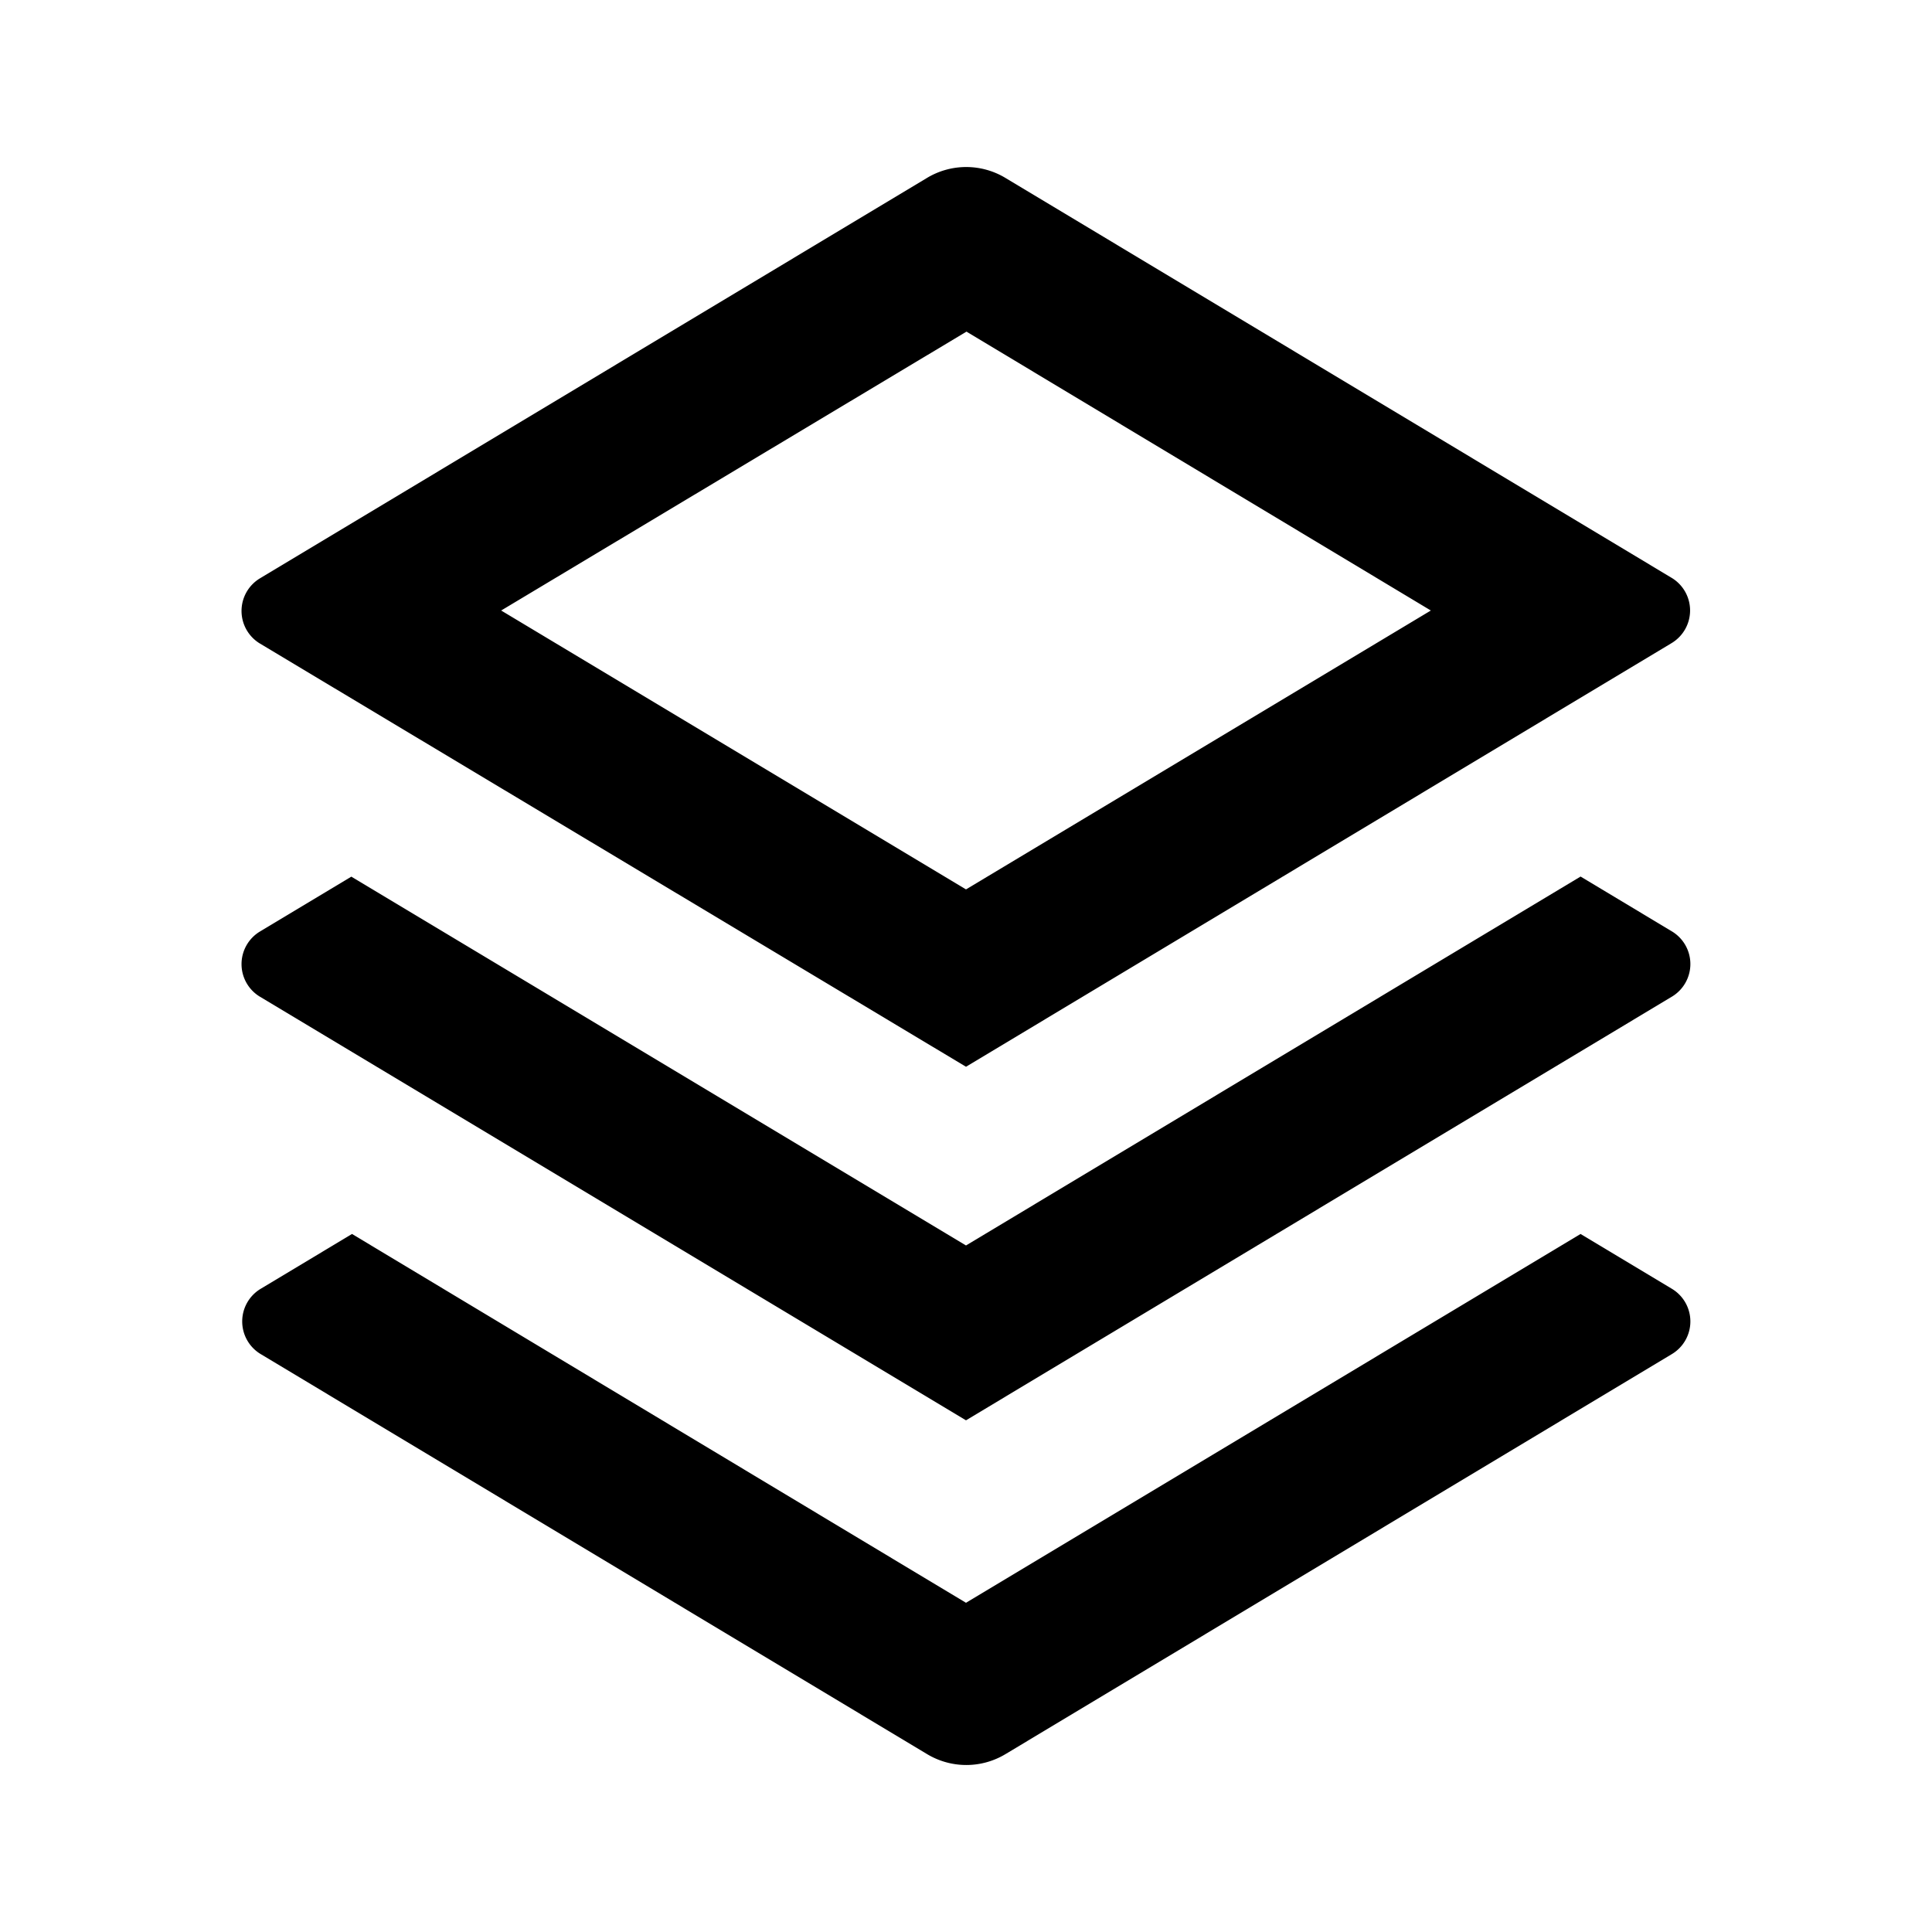 <!--
 * @Description: File Content
 * @Date: 2023-07-28 17:12:12
 * @Author: tanfengqiao
 * @LastEditTime: 2023-07-28 17:12:49
 * @LastEditors: tanfengqiao
-->
<svg xmlns="http://www.w3.org/2000/svg" width="20" height="20" viewBox="0 0 20 20">
  <path fill="none" d="M0,0H20V20H0Z" />
  <path fill="currentColor"
    d="M16.334,12.212l.946.568a.394.394,0,0,1,0,.675l-6.9,4.142a.787.787,0,0,1-.81,0l-6.9-4.142a.394.394,0,0,1,0-.675l.946-.568L9.972,16.03Zm0-3.7.946.568a.394.394,0,0,1,0,.675L9.972,14.141,2.663,9.756a.394.394,0,0,1,0-.675l.946-.568,6.363,3.818ZM10.377,1.278l6.9,4.142a.394.394,0,0,1,0,.675L9.972,10.481,2.663,6.1a.394.394,0,0,1,0-.675l6.9-4.142A.787.787,0,0,1,10.377,1.278Zm-.4,1.593L5.16,5.758,9.972,8.645l4.812-2.887Z"
    transform="translate(0.028 0.562)" />
</svg>
